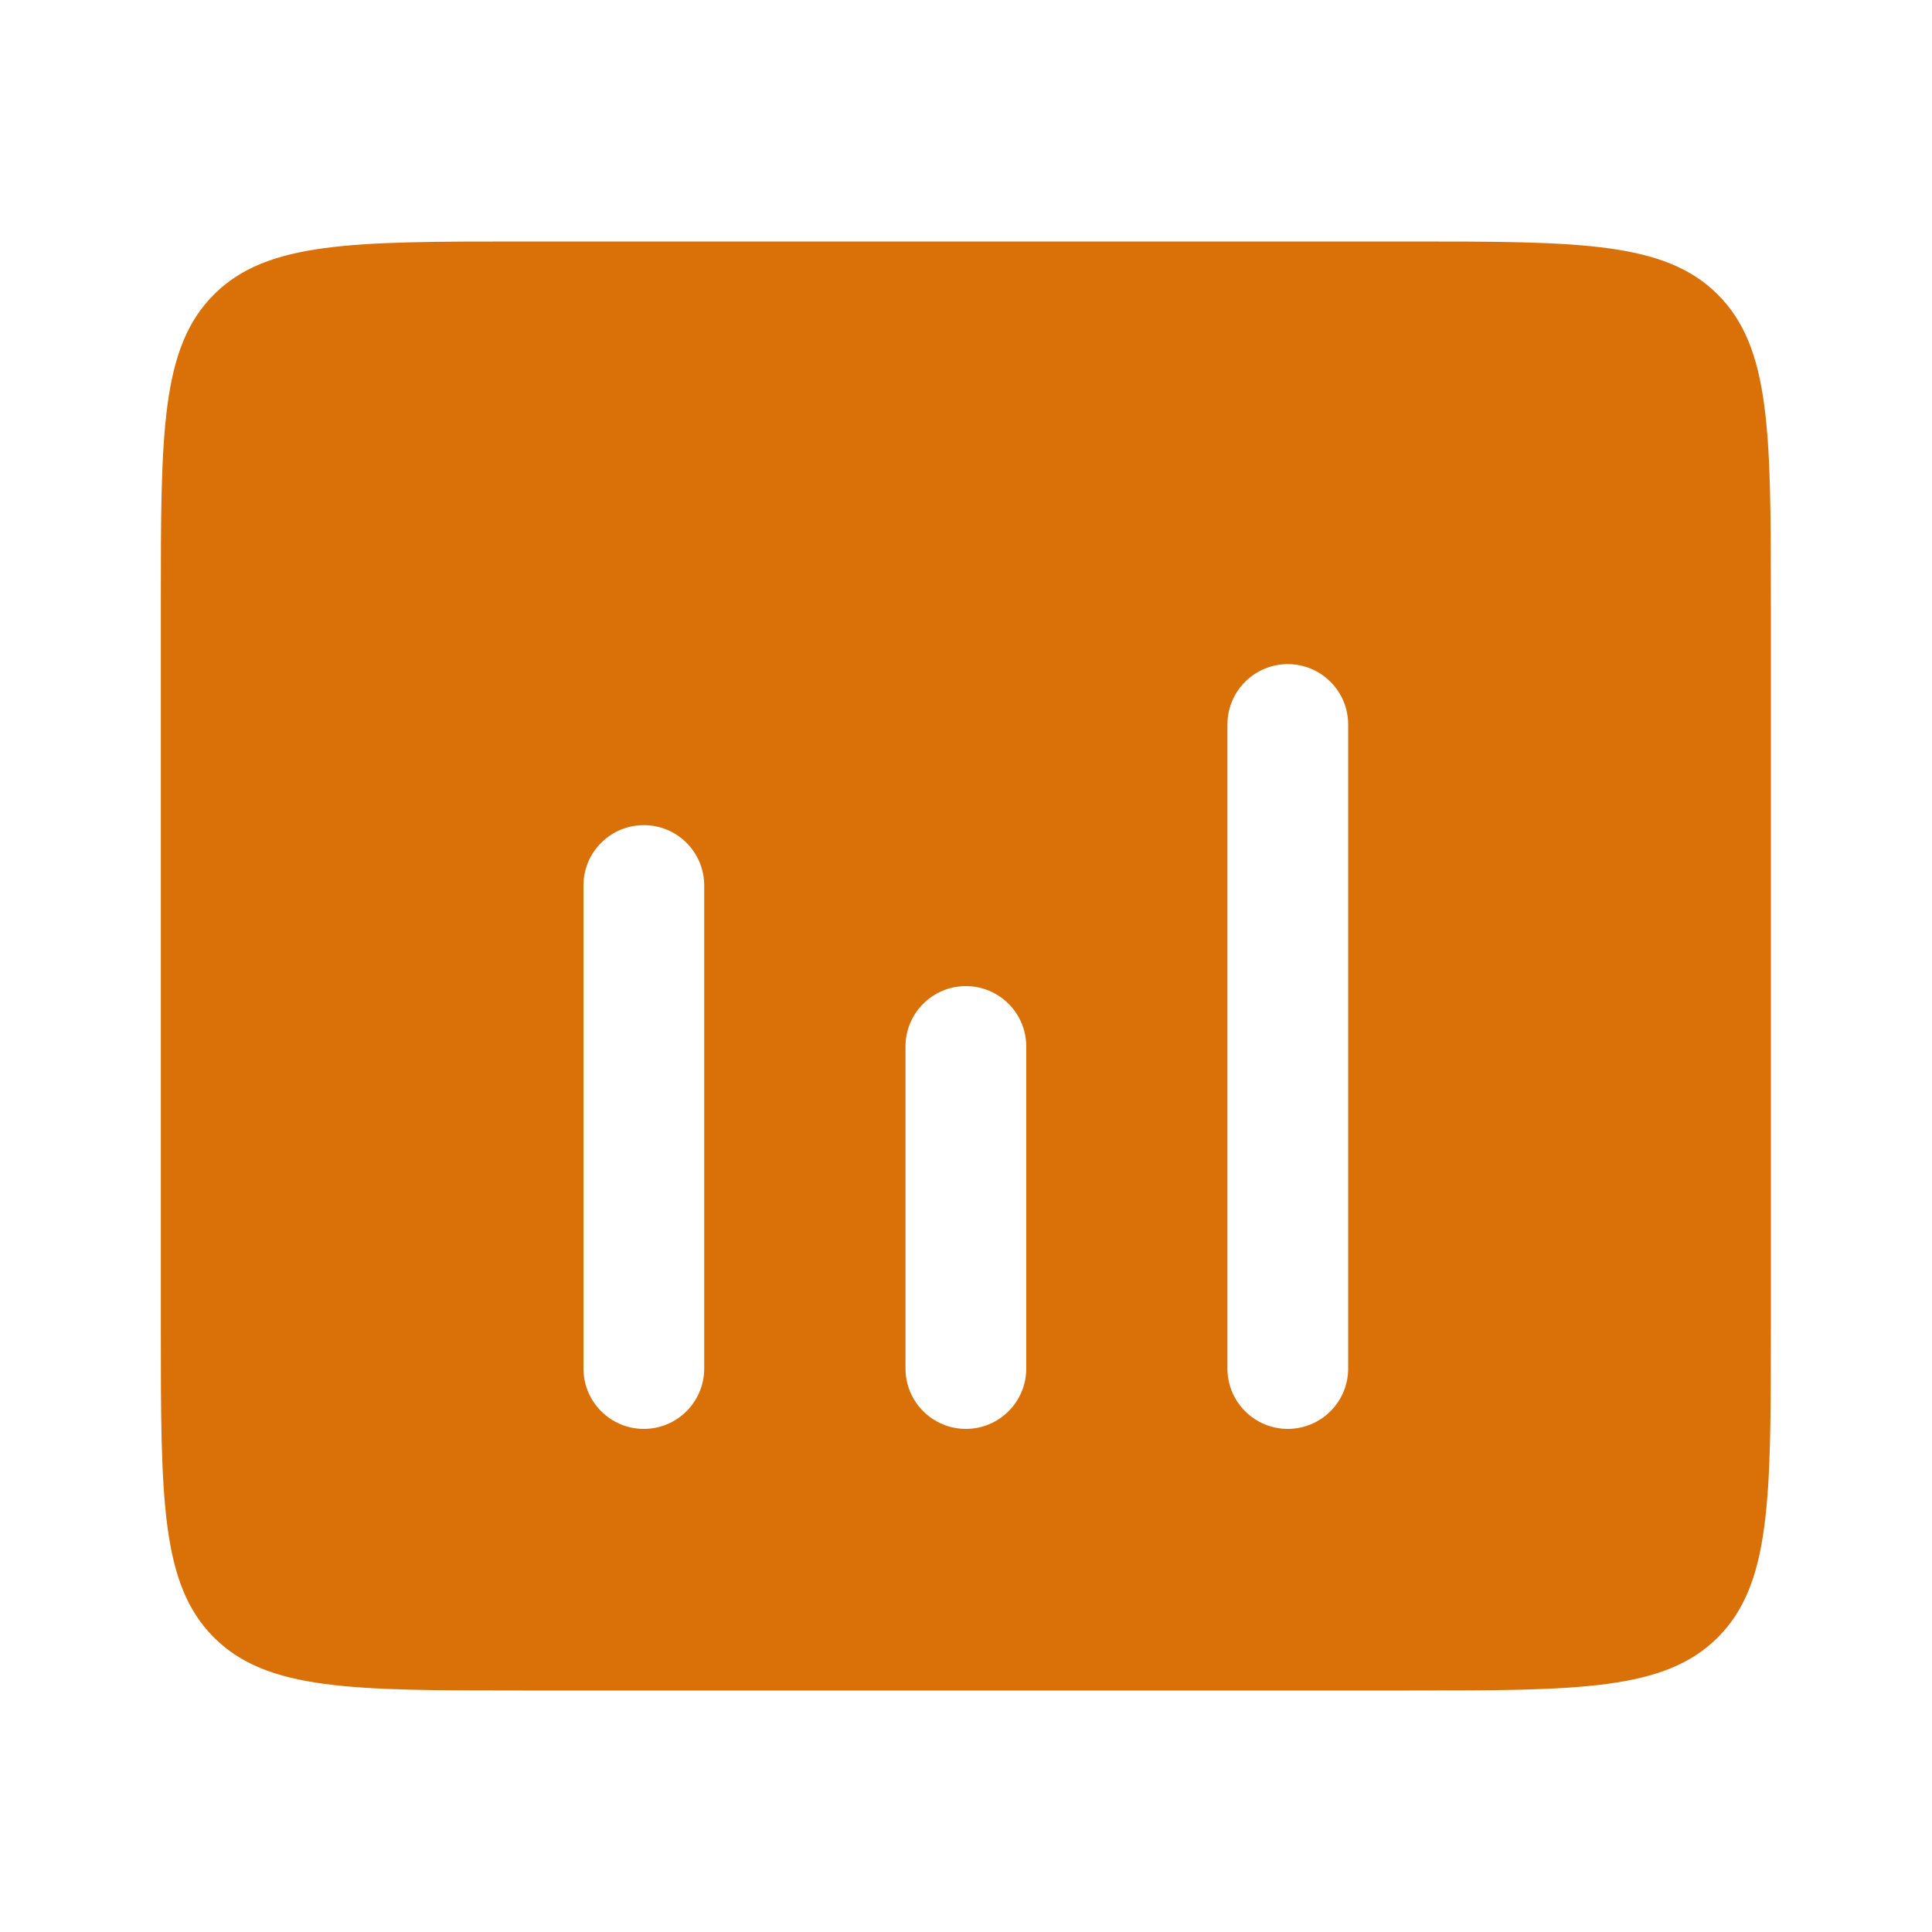 <svg width="32" height="32" viewBox="0 0 32 32" fill="none" xmlns="http://www.w3.org/2000/svg">
<path fill-rule="evenodd" clip-rule="evenodd" d="M3.543 4.879C2.664 5.757 2.664 7.172 2.664 10V22C2.664 24.828 2.664 26.243 3.543 27.121C4.421 28 5.836 28 8.664 28H23.331C26.159 28 27.573 28 28.452 27.121C29.331 26.243 29.331 24.828 29.331 22V10C29.331 7.172 29.331 5.757 28.452 4.879C27.573 4 26.159 4 23.331 4H8.664C5.836 4 4.421 4 3.543 4.879ZM21.33 11C21.882 11 22.33 11.448 22.33 12V22.667C22.33 23.219 21.882 23.667 21.33 23.667C20.778 23.667 20.33 23.219 20.33 22.667V12C20.33 11.448 20.778 11 21.33 11ZM11.664 14.667C11.664 14.114 11.216 13.667 10.664 13.667C10.112 13.667 9.664 14.114 9.664 14.667V22.667C9.664 23.219 10.112 23.667 10.664 23.667C11.216 23.667 11.664 23.219 11.664 22.667L11.664 14.667ZM16.998 17.333C16.998 16.781 16.55 16.333 15.998 16.333C15.446 16.333 14.998 16.781 14.998 17.333V22.667C14.998 23.219 15.446 23.667 15.998 23.667C16.55 23.667 16.998 23.219 16.998 22.667V17.333Z" fill="#D97008"/>
</svg>
